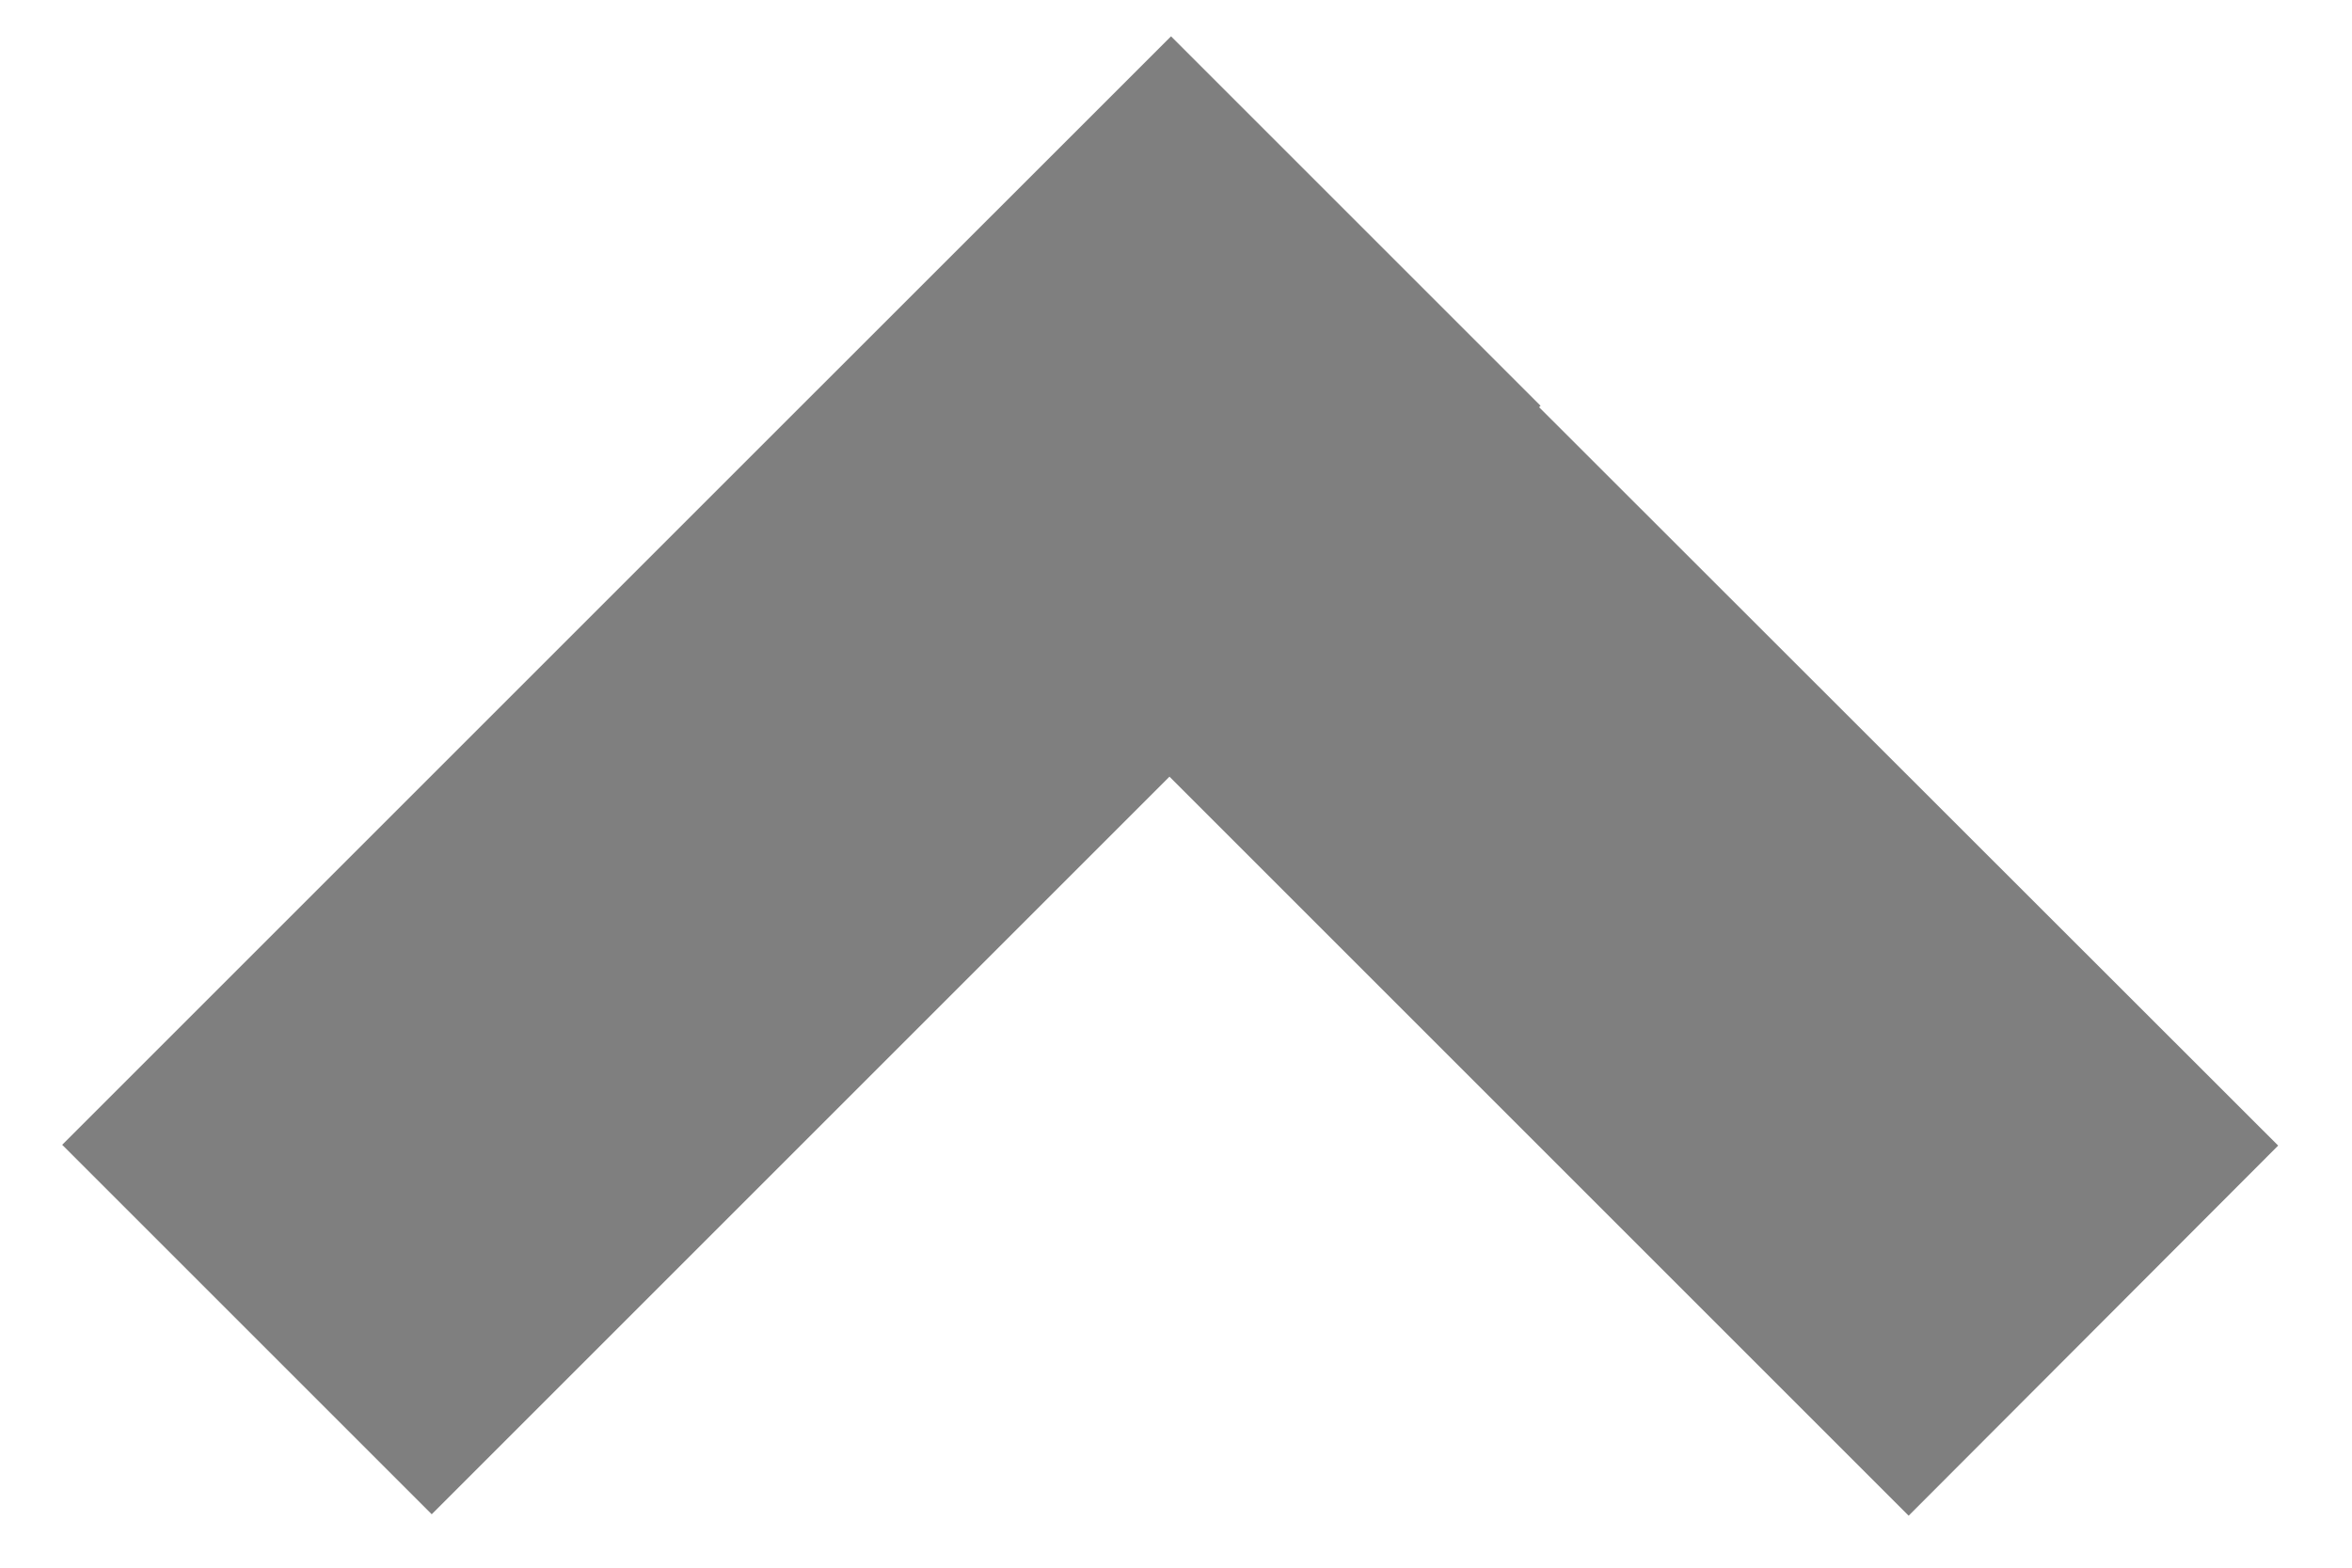 <svg id="example-b--disabled.svg" xmlns="http://www.w3.org/2000/svg" width="18" height="12" viewBox="0 0 18 12">
  <defs>
    <style>
      .cls-1 {
        opacity: 0;
      }

      .cls-2 {
        fill-rule: evenodd;
        opacity: 0.5;
      }
    </style>
  </defs>
  <rect id="rect" class="cls-1" width="18" height="12"/>
  <path id="arrow" class="cls-2" d="M54.638,22.633l-5.657-5.657-5.646,5.646-2.828-2.828,5.646-5.646,2.829-2.828,0.011-.011,2.828,2.828-0.011.011L57.466,19.8Z" transform="translate(-40.031 -11.031)"/>
</svg>
